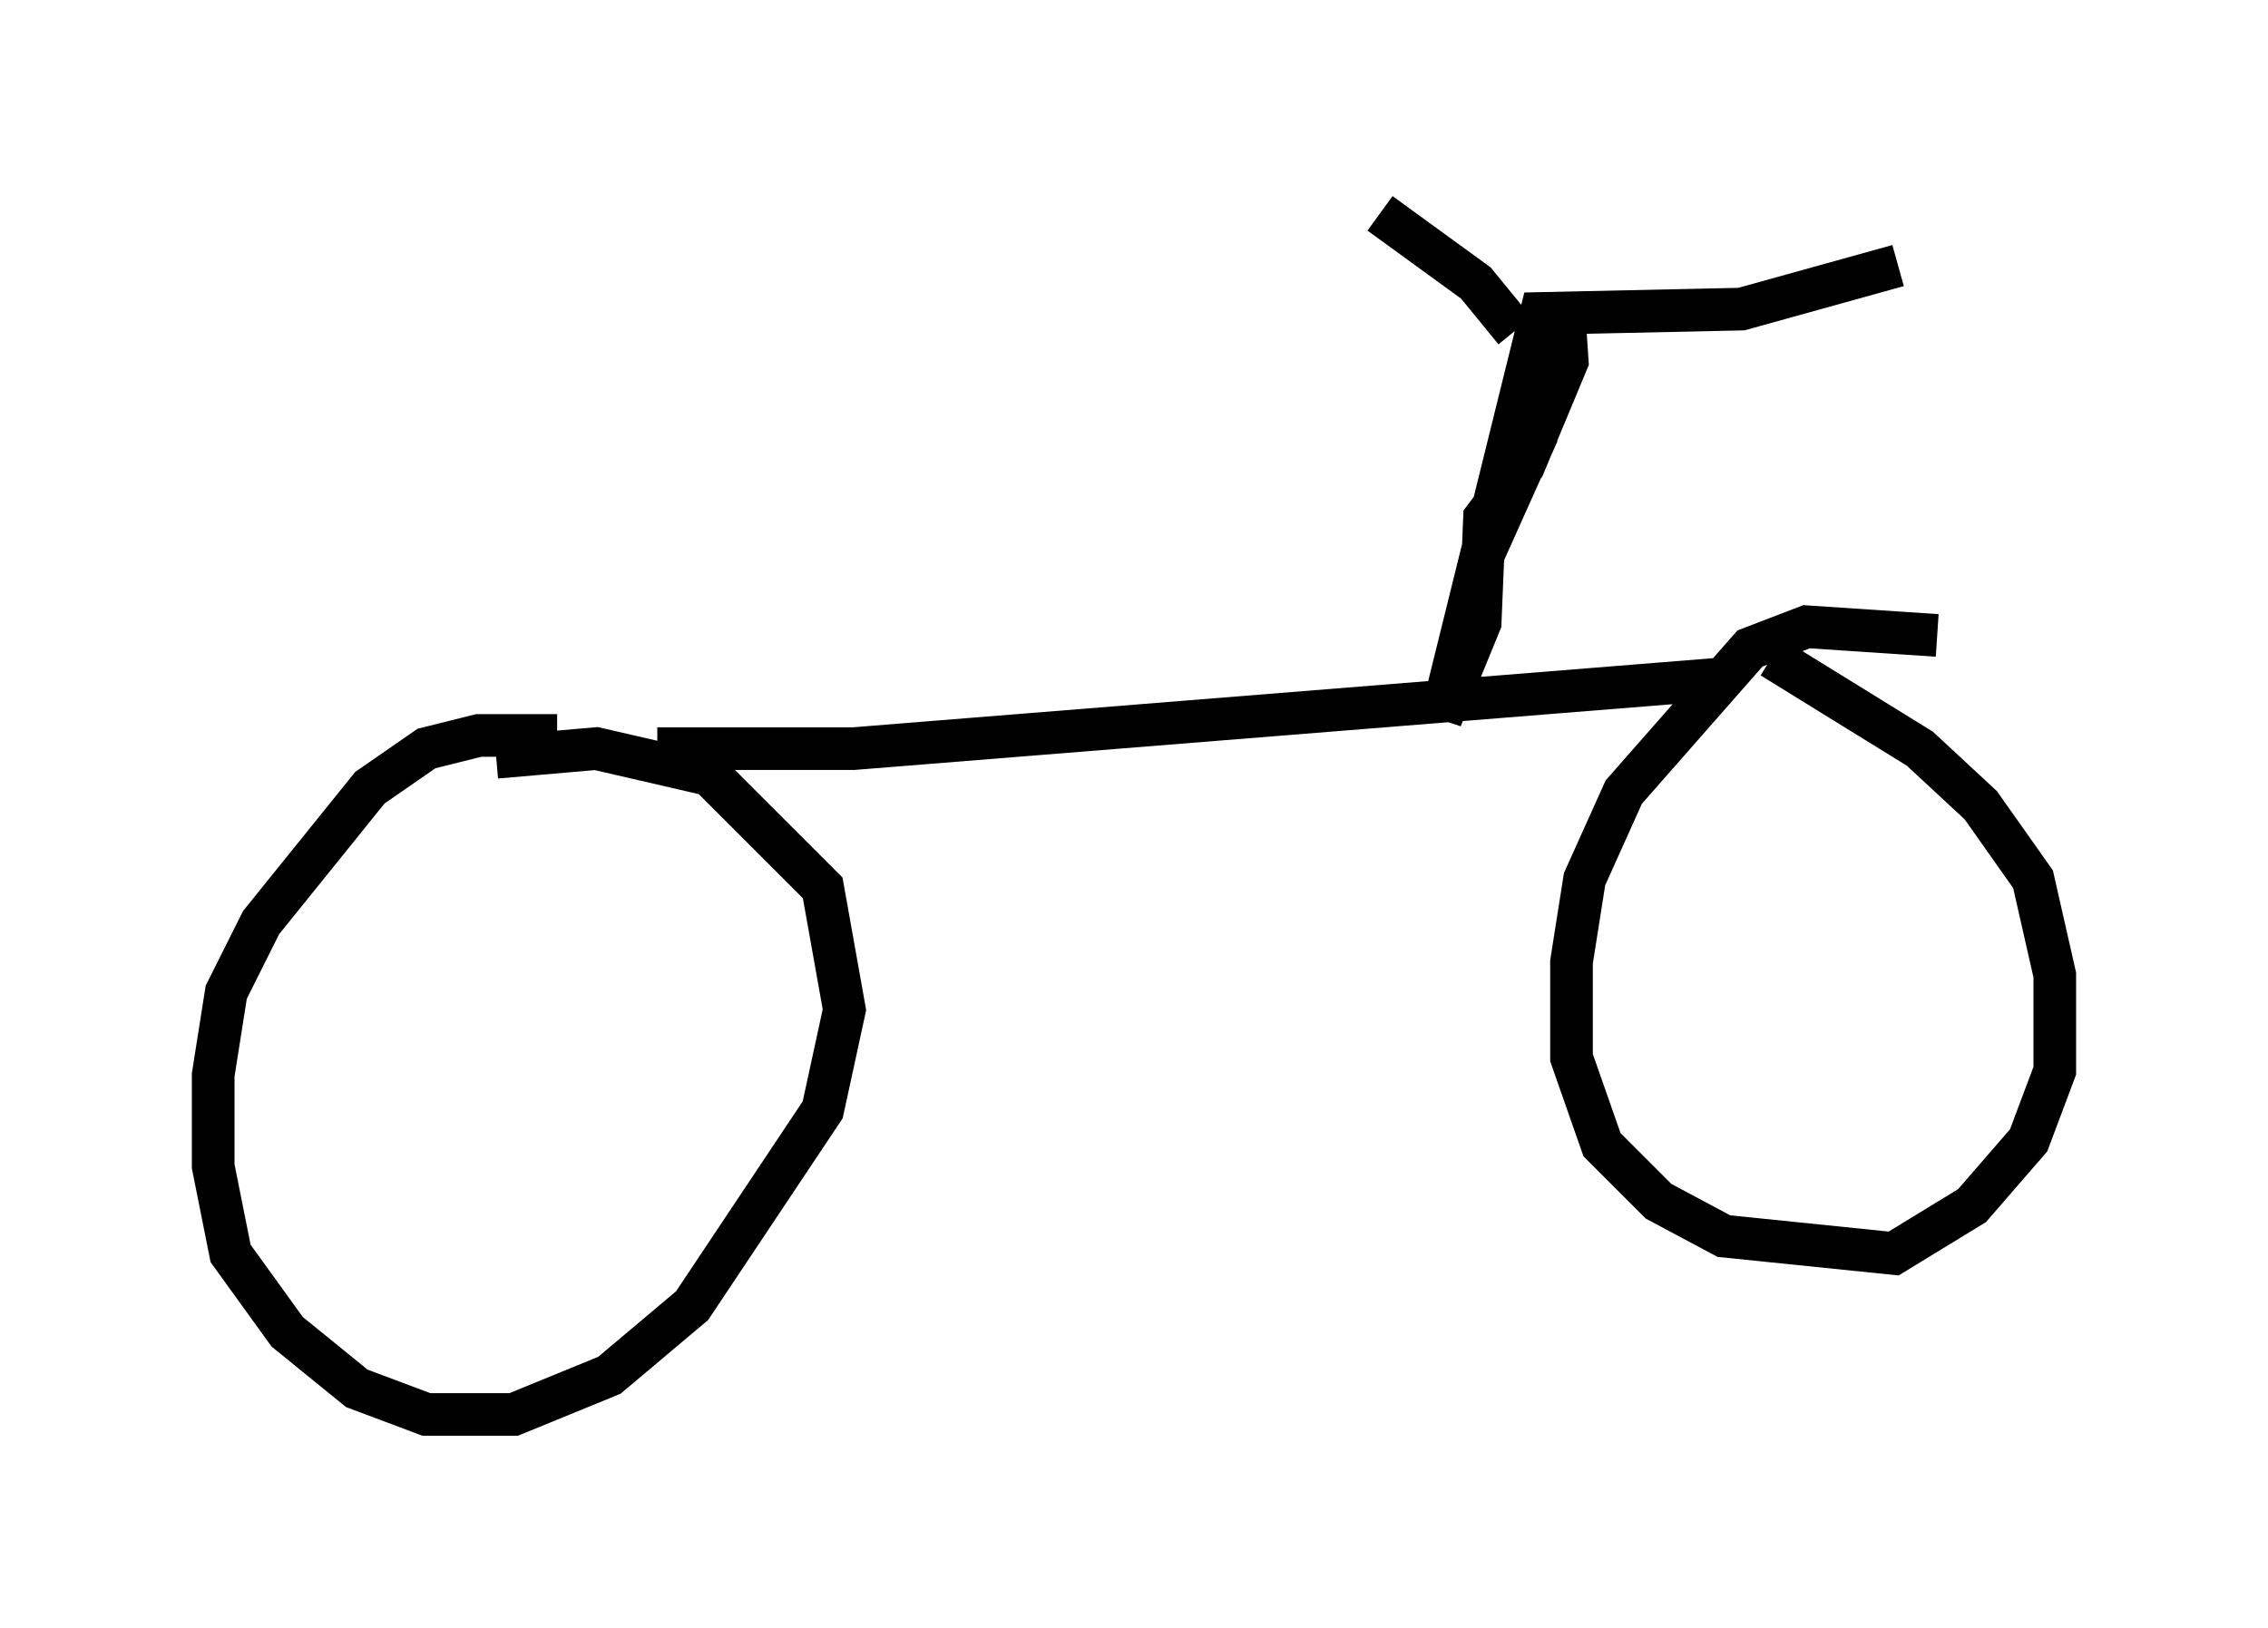 <?xml version="1.0" encoding="utf-8" ?>
<svg baseProfile="full" height="38.175" version="1.1" width="53.182" xmlns="http://www.w3.org/2000/svg" xmlns:ev="http://www.w3.org/2001/xml-events" xmlns:xlink="http://www.w3.org/1999/xlink"><defs /><rect fill="white" height="38.175" width="53.182" x="0" y="0" /><path d="M13.983, 17.658 m-0.919, -0.408 l-1.838, 0.0 -1.225, 0.306 l-1.327, 0.919 -2.552, 3.165 l-0.817, 1.633 -0.306, 1.94 l0.0, 2.144 0.408, 2.042 l1.327, 1.838 1.633, 1.327 l1.633, 0.613 2.042, 0.0 l2.246, -0.919 1.94, -1.633 l3.063, -4.594 0.51, -2.348 l-0.51, -2.858 -2.654, -2.654 l-2.654, -0.613 -2.348, 0.204 m33.79, -2.858 l-3.063, -0.204 -1.327, 0.51 l-2.96, 3.369 -0.919, 2.042 l-0.306, 1.94 0.0, 2.246 l0.715, 2.042 1.327, 1.327 l1.531, 0.817 3.981, 0.408 l1.838, -1.123 1.327, -1.531 l0.613, -1.633 0.0, -2.246 l-0.51, -2.246 -1.225, -1.735 l-1.429, -1.327 -3.471, -2.144 m-26.134, 2.144 l4.594, 0.0 20.315, -1.633 m-17.252, 1.021 l0.0, 0.0 m11.638, -3.777 l1.327, -2.96 0.613, -3.267 l0.102, 1.531 -1.021, 2.45 l-0.919, 1.225 -0.102, 2.45 l-0.919, 2.246 2.348, -9.494 l4.696, -0.102 3.675, -1.021 m-8.983, 1.531 l-0.919, -1.123 -2.246, -1.633 " fill="none" stroke="black" stroke-width="1" /></svg>